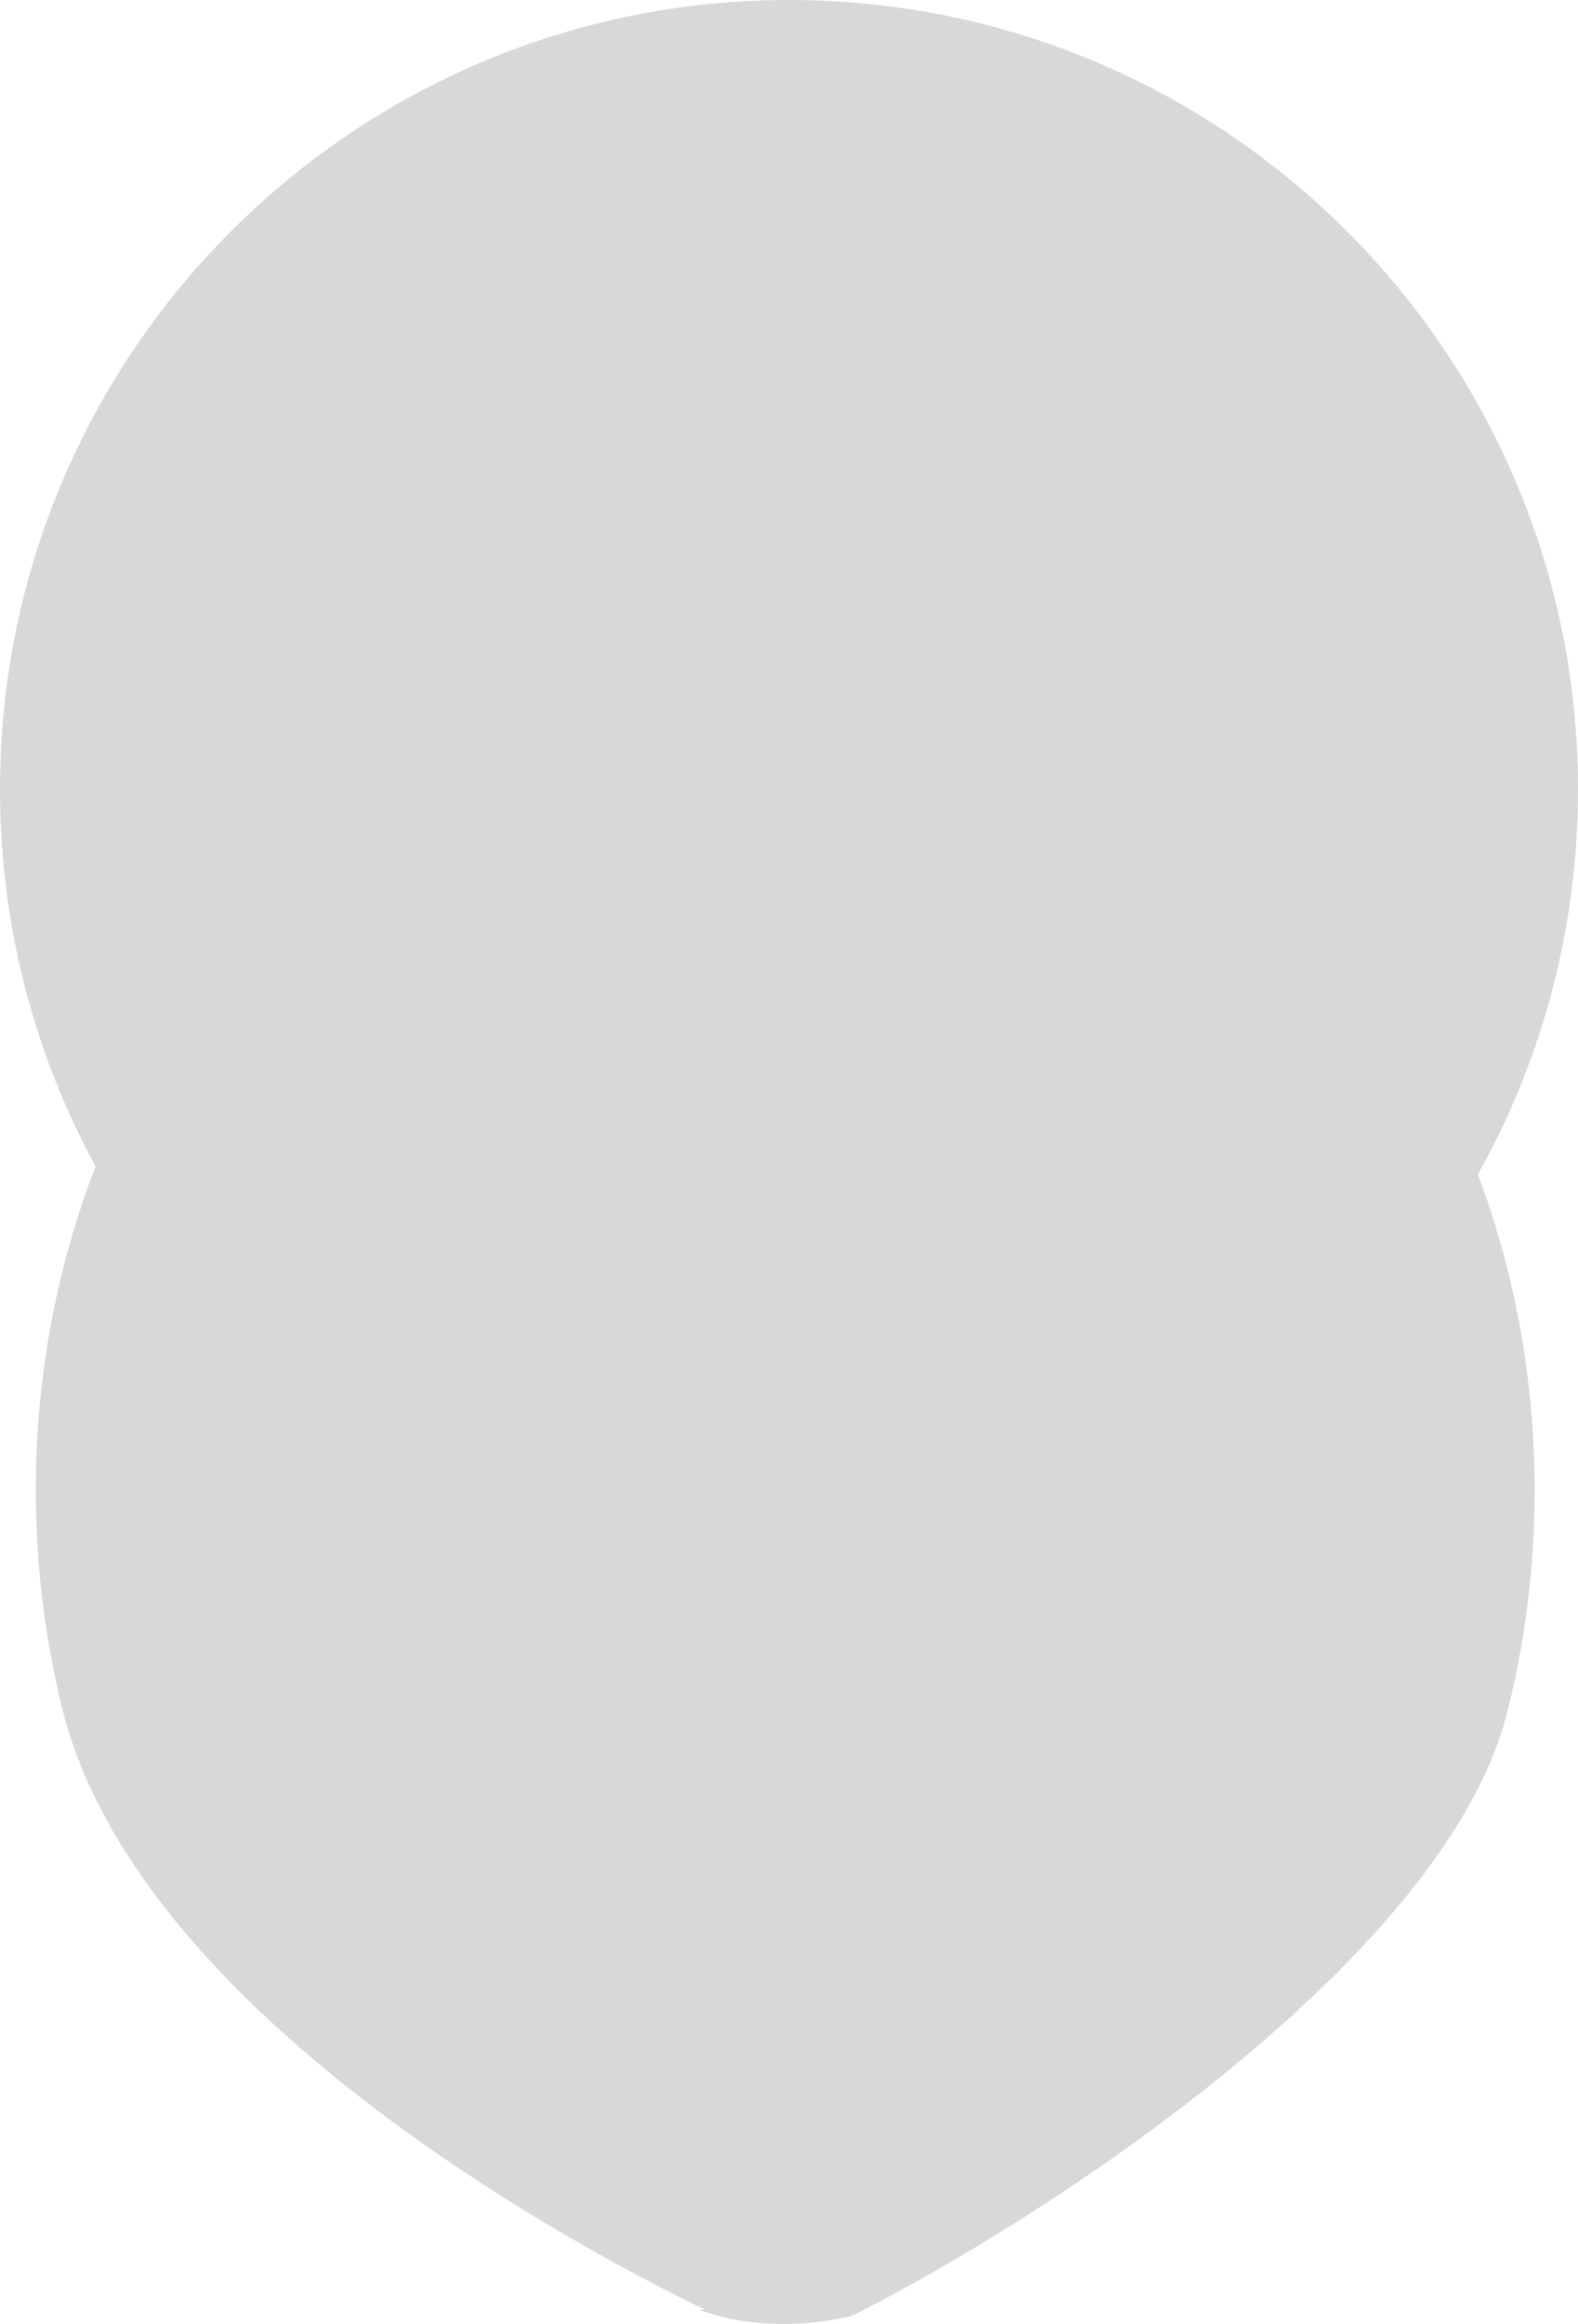 <?xml version="1.0" encoding="iso-8859-1"?>
<!-- Generator: Adobe Illustrator 21.0.0, SVG Export Plug-In . SVG Version: 6.00 Build 0)  -->
<svg version="1.1" xmlns="http://www.w3.org/2000/svg" xmlns:xlink="http://www.w3.org/1999/xlink" x="0px" y="0px"
	 viewBox="0 0 256.263 377.206" style="enable-background:new 0 0 256.263 377.206;" xml:space="preserve">
<g id="Headshape004">
	<path style="fill:#D8D8D8;stroke:#D8D8D8;stroke-miterlimit:10;" d="M0.5,128.131C0.5,57.643,57.643,0.5,128.131,0.5
		s127.631,57.143,127.631,127.631c0,11.882-1.624,23.385-4.661,34.298c-14.982,53.831-64.363,93.333-122.97,93.333
		c-58.787,0-108.29-39.744-123.107-93.829C2.075,151.168,0.5,139.834,0.5,128.131z"/>
	<path style="fill:#D8D8D8;stroke:#D8D8D8;stroke-miterlimit:10;" d="M6.317,241.895c0-73.767,54.264-133.566,121.202-133.566
		c66.938,0,121.202,59.8,121.202,133.566c0,12.434-1.542,24.472-4.426,35.893c-10.106,40.014-75.361,82.231-106.186,97.673
		c-12.03,2.799-21.179,0-21.179,0S24.684,333.869,10.614,277.27C7.813,266.003,6.317,254.141,6.317,241.895z"/>
</g>
<g id="Layer_1">
</g>
</svg>
